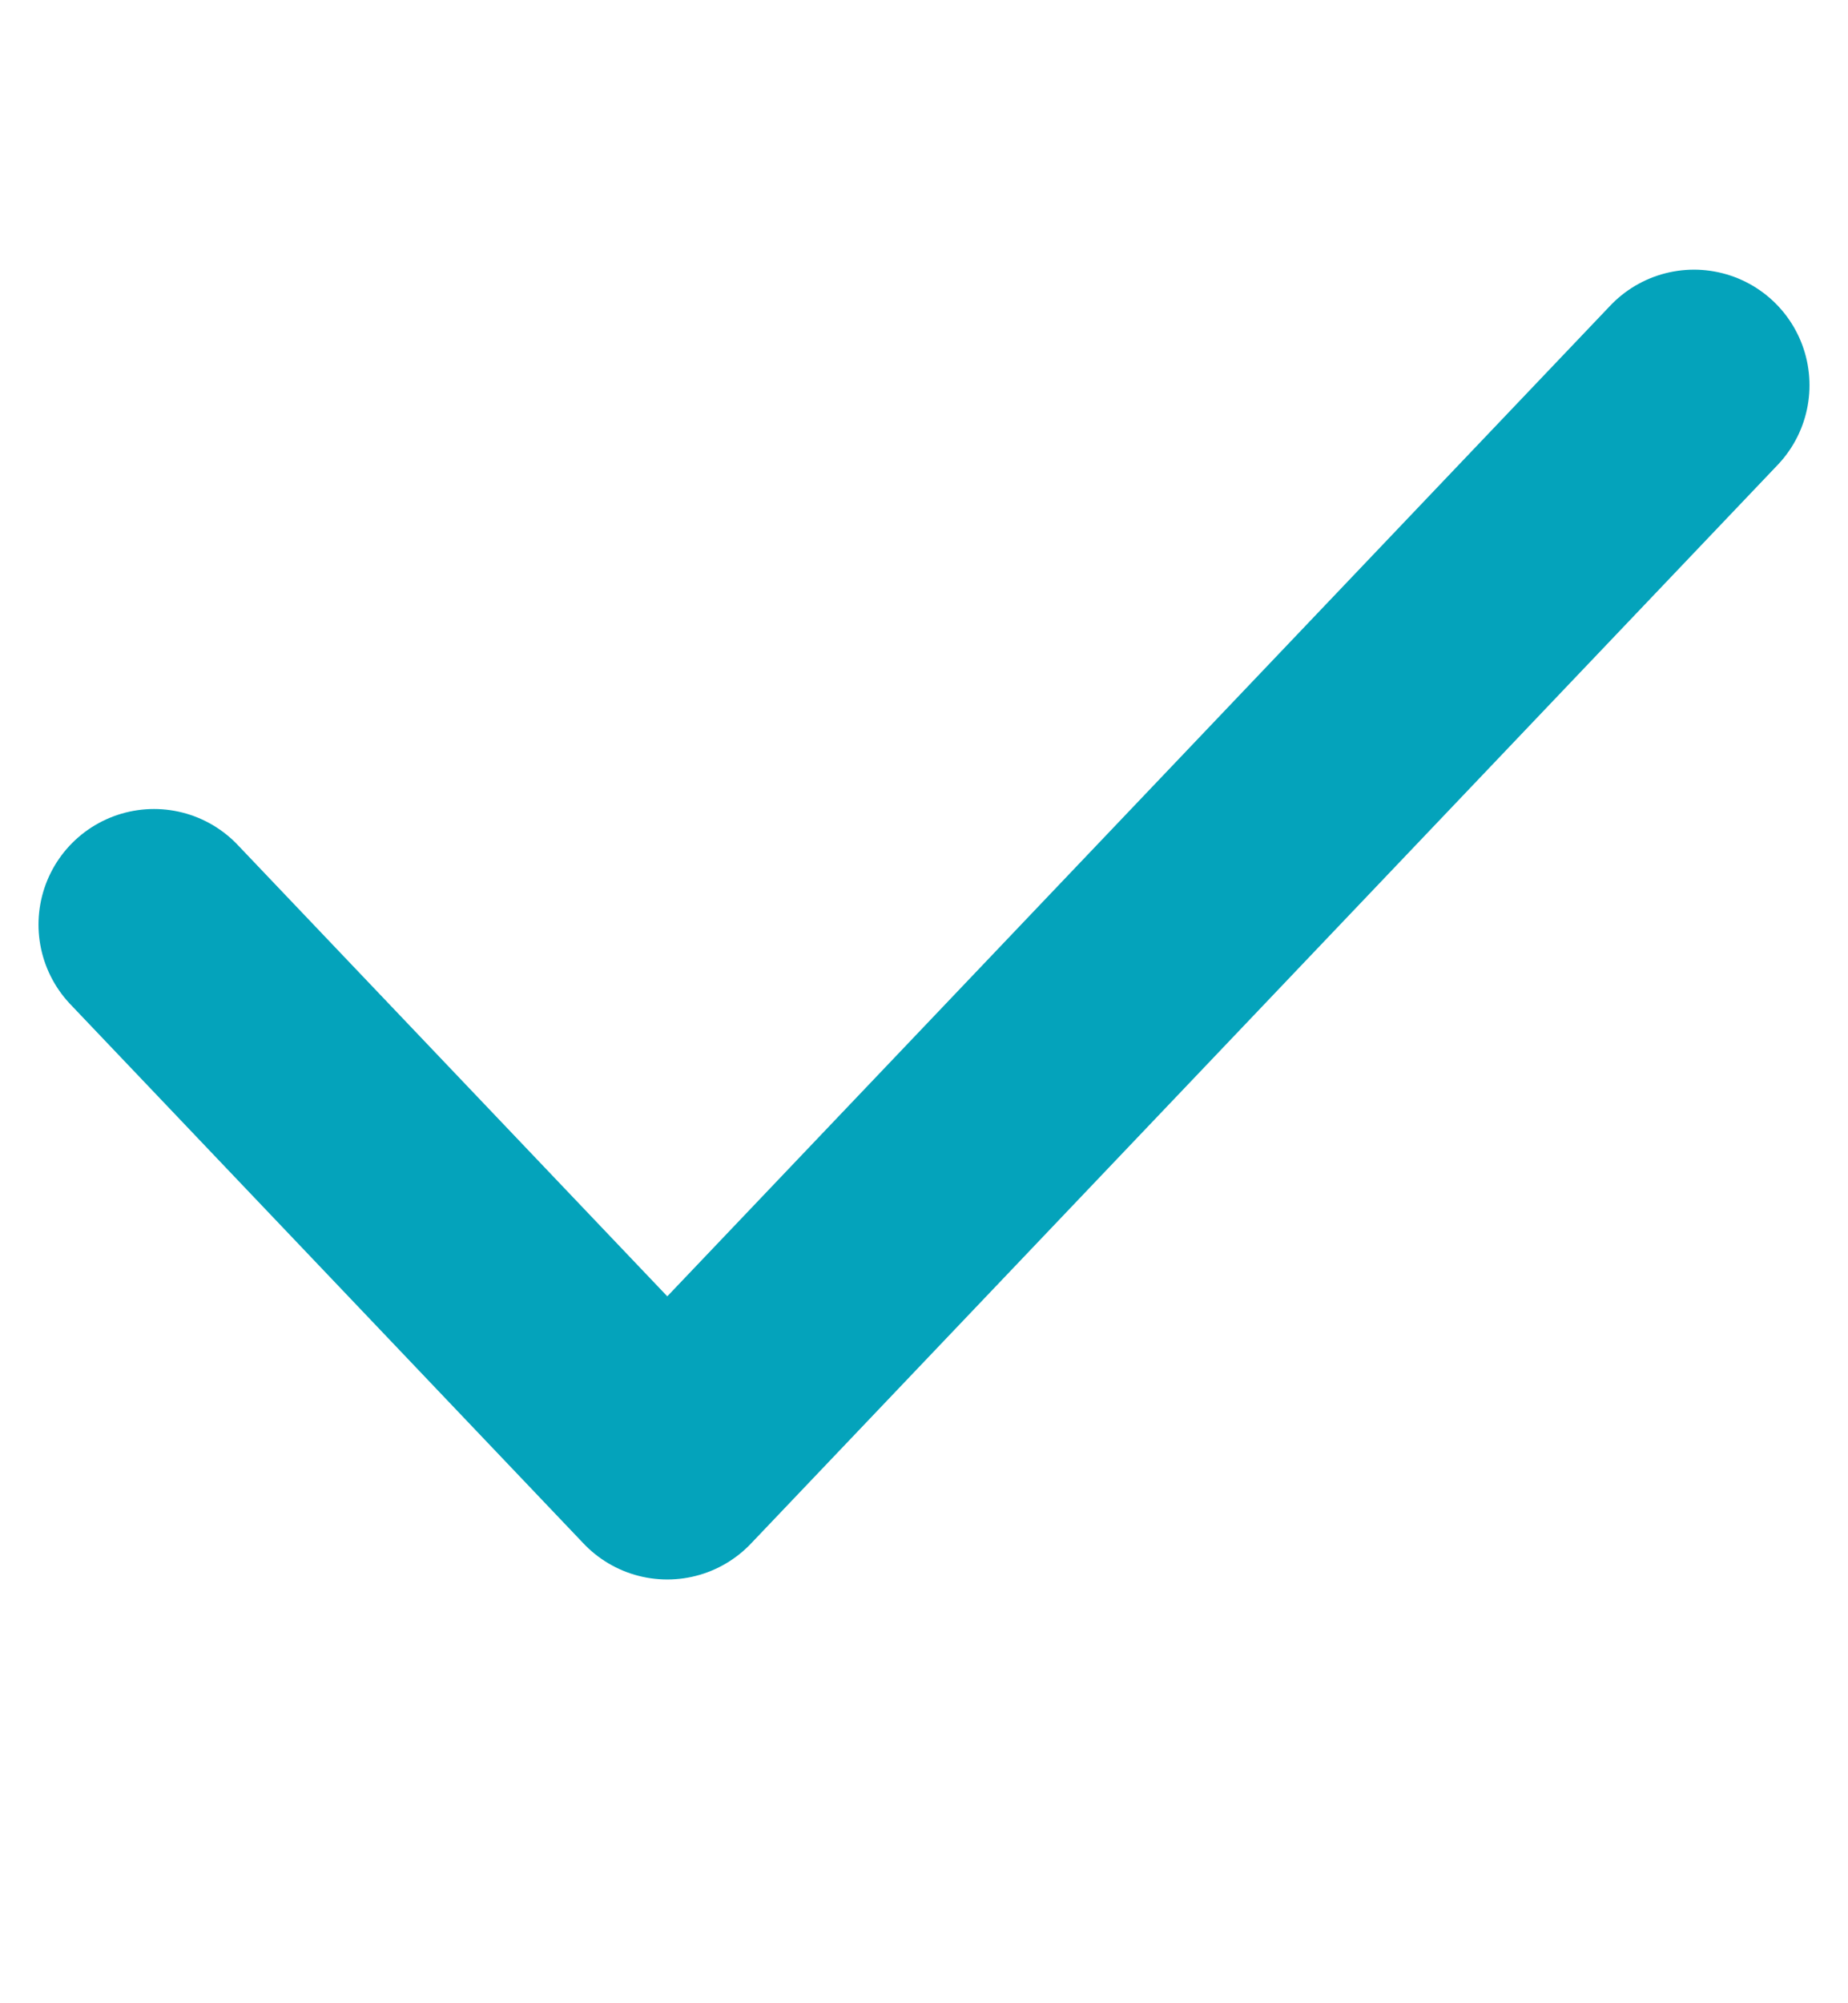 <svg width="12" height="13" viewBox="0 0 12 13" fill="none" xmlns="http://www.w3.org/2000/svg">
<path d="M1 6L4.333 9.5L11 2.5" stroke="#04A3BB" stroke-width="1.5" stroke-linecap="round" stroke-linejoin="round"/>
</svg>
